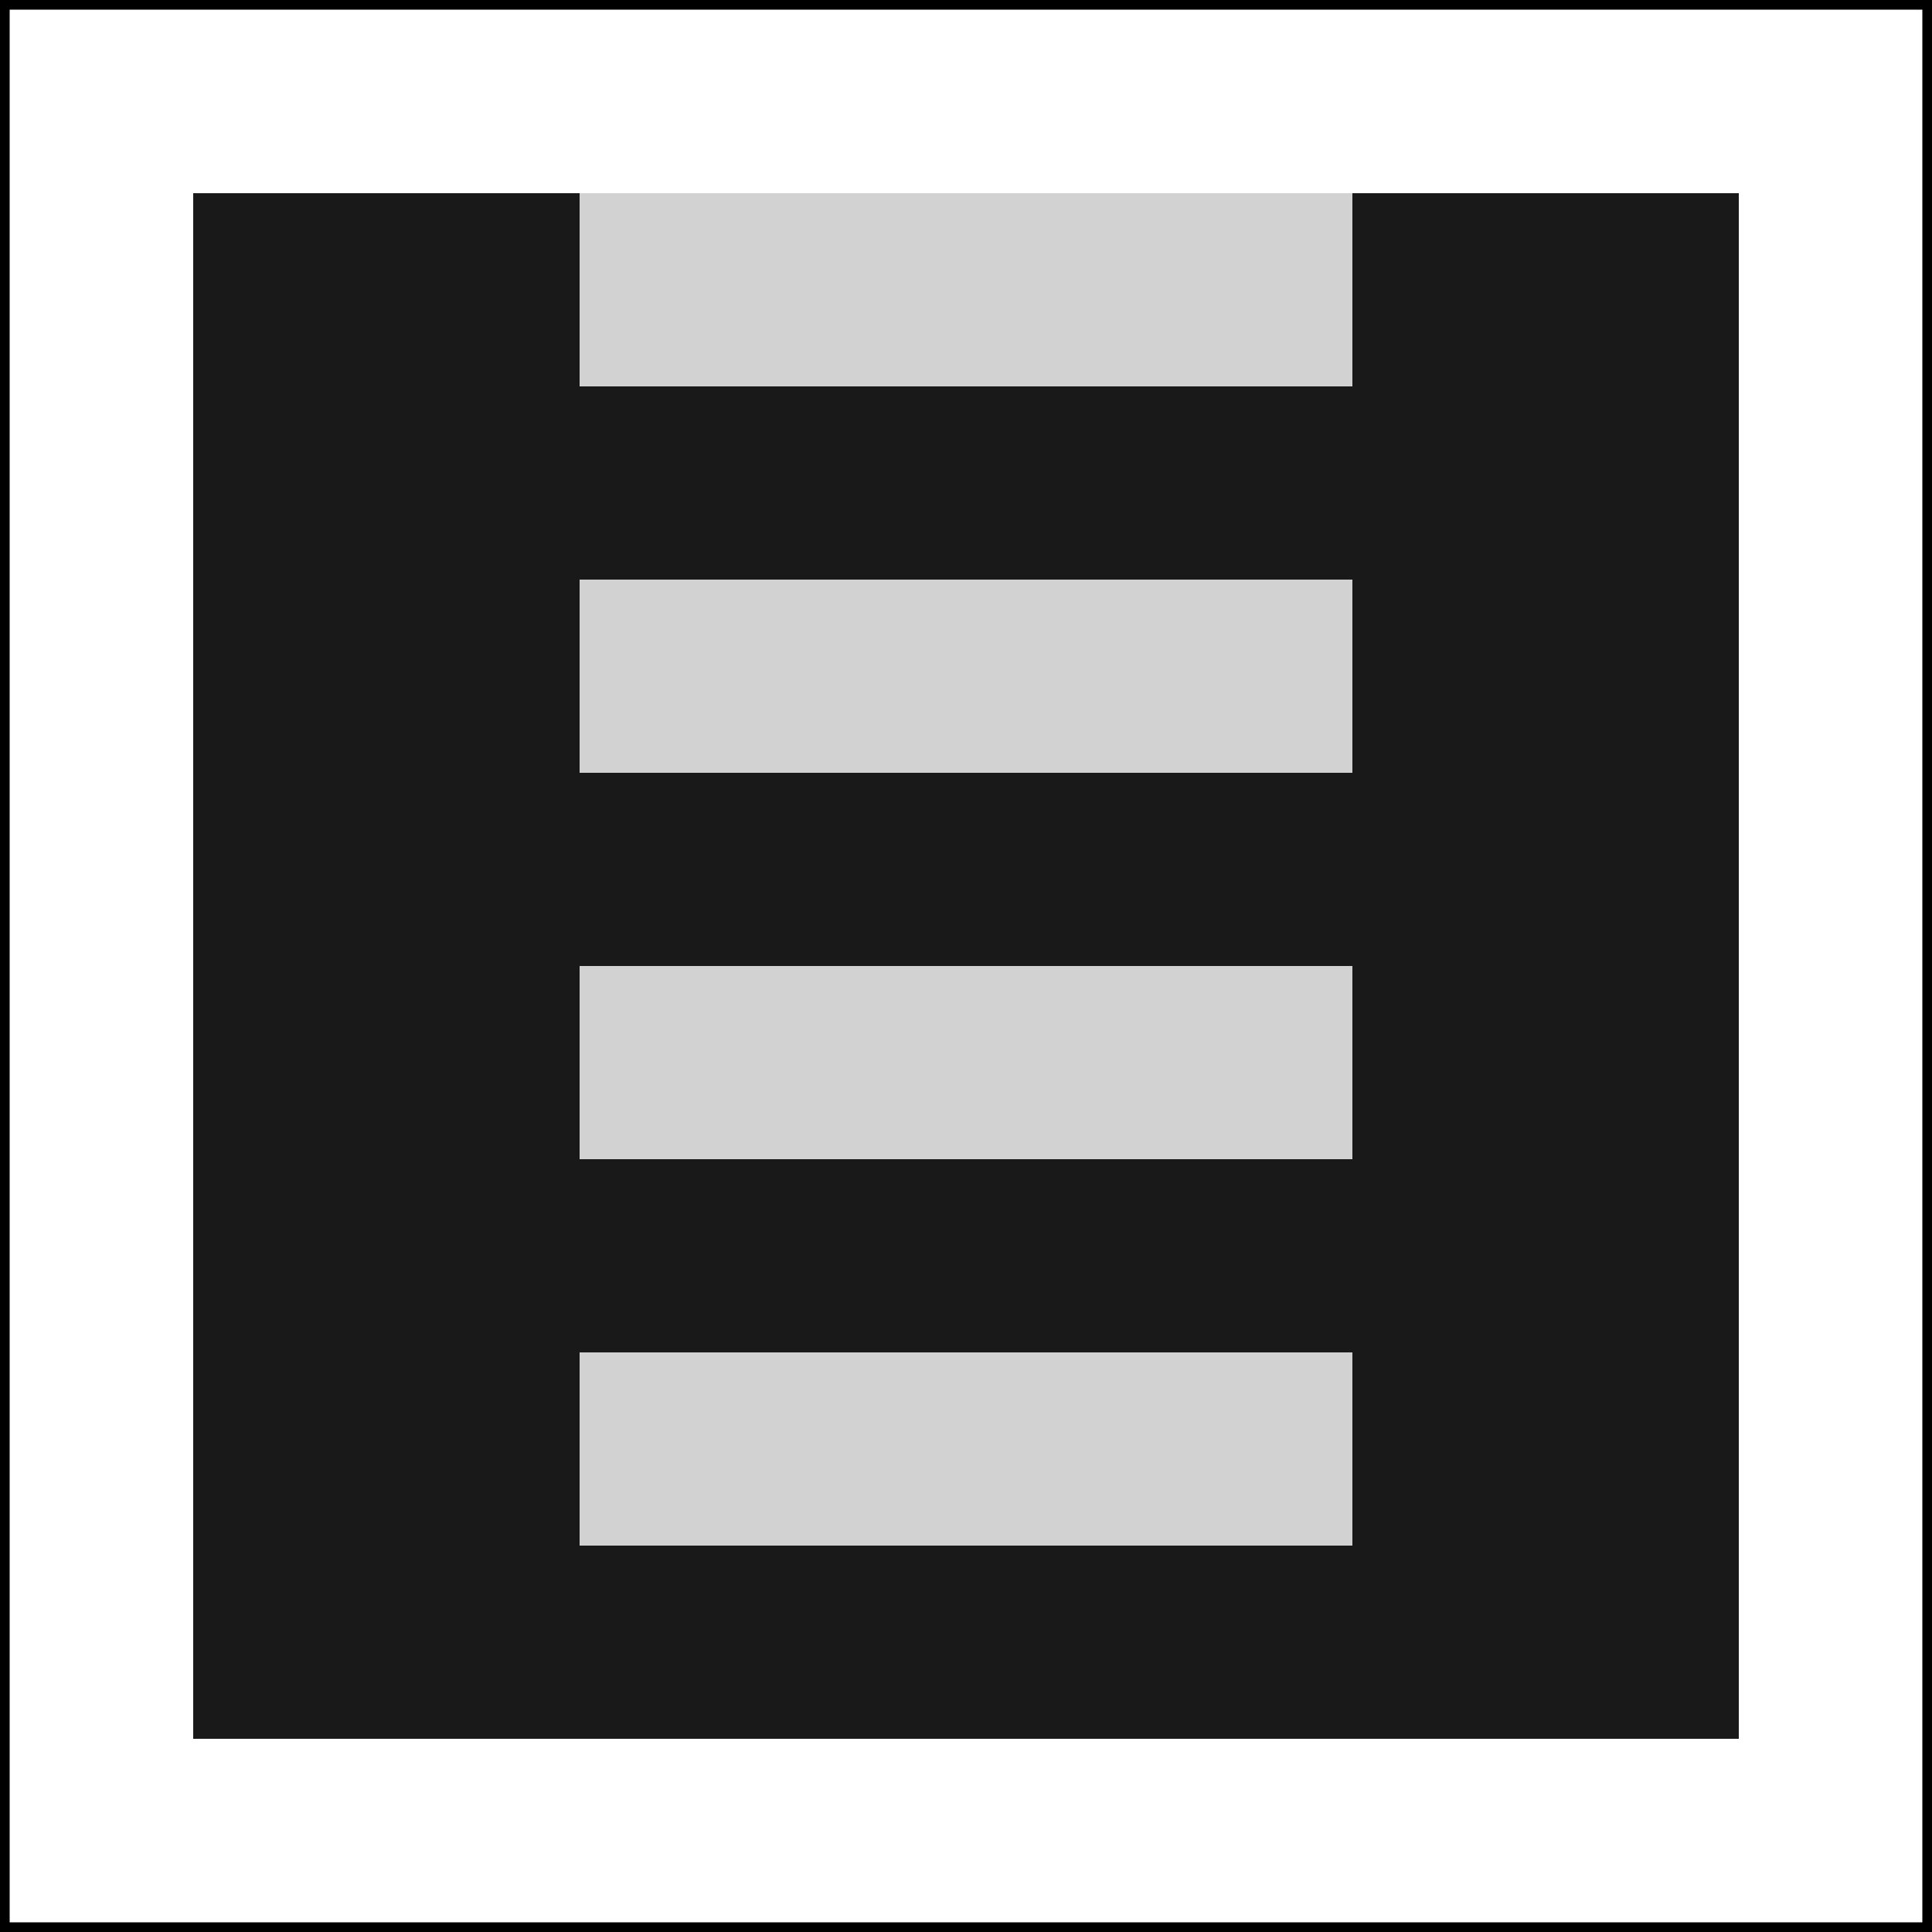 <svg xmlns='http://www.w3.org/2000/svg' width='400' height='400' viewBox='0 0 400 400'>
  <rect x="0" y="0" width="400" height="400" fill="#808080" stroke="none"/>
  <rect x='0' y='0' width='400' height='400' fill='white' stroke='black' stroke-width='4'/>
  <rect x='40' y='40' width='20' height='20' fill='rgb(25,25,25)' stroke='none'/>
  <rect x='60' y='40' width='20' height='20' fill='rgb(25,25,25)' stroke='none'/>
  <rect x='80' y='40' width='20' height='20' fill='rgb(25,25,25)' stroke='none'/>
  <rect x='100' y='40' width='20' height='20' fill='rgb(25,25,25)' stroke='none'/>
  <rect x='120' y='40' width='20' height='20' fill='rgb(210,210,210)' stroke='none'/>
  <rect x='140' y='40' width='20' height='20' fill='rgb(210,210,210)' stroke='none'/>
  <rect x='160' y='40' width='20' height='20' fill='rgb(210,210,210)' stroke='none'/>
  <rect x='180' y='40' width='20' height='20' fill='rgb(210,210,210)' stroke='none'/>
  <rect x='200' y='40' width='20' height='20' fill='rgb(210,210,210)' stroke='none'/>
  <rect x='220' y='40' width='20' height='20' fill='rgb(210,210,210)' stroke='none'/>
  <rect x='240' y='40' width='20' height='20' fill='rgb(210,210,210)' stroke='none'/>
  <rect x='260' y='40' width='20' height='20' fill='rgb(210,210,210)' stroke='none'/>
  <rect x='280' y='40' width='20' height='20' fill='rgb(25,25,25)' stroke='none'/>
  <rect x='300' y='40' width='20' height='20' fill='rgb(25,25,25)' stroke='none'/>
  <rect x='320' y='40' width='20' height='20' fill='rgb(25,25,25)' stroke='none'/>
  <rect x='340' y='40' width='20' height='20' fill='rgb(25,25,25)' stroke='none'/>
  <rect x='40' y='60' width='20' height='20' fill='rgb(25,25,25)' stroke='none'/>
  <rect x='60' y='60' width='20' height='20' fill='rgb(25,25,25)' stroke='none'/>
  <rect x='80' y='60' width='20' height='20' fill='rgb(25,25,25)' stroke='none'/>
  <rect x='100' y='60' width='20' height='20' fill='rgb(25,25,25)' stroke='none'/>
  <rect x='120' y='60' width='20' height='20' fill='rgb(210,210,210)' stroke='none'/>
  <rect x='140' y='60' width='20' height='20' fill='rgb(210,210,210)' stroke='none'/>
  <rect x='160' y='60' width='20' height='20' fill='rgb(210,210,210)' stroke='none'/>
  <rect x='180' y='60' width='20' height='20' fill='rgb(210,210,210)' stroke='none'/>
  <rect x='200' y='60' width='20' height='20' fill='rgb(210,210,210)' stroke='none'/>
  <rect x='220' y='60' width='20' height='20' fill='rgb(210,210,210)' stroke='none'/>
  <rect x='240' y='60' width='20' height='20' fill='rgb(210,210,210)' stroke='none'/>
  <rect x='260' y='60' width='20' height='20' fill='rgb(210,210,210)' stroke='none'/>
  <rect x='280' y='60' width='20' height='20' fill='rgb(25,25,25)' stroke='none'/>
  <rect x='300' y='60' width='20' height='20' fill='rgb(25,25,25)' stroke='none'/>
  <rect x='320' y='60' width='20' height='20' fill='rgb(25,25,25)' stroke='none'/>
  <rect x='340' y='60' width='20' height='20' fill='rgb(25,25,25)' stroke='none'/>
  <rect x='40' y='80' width='20' height='20' fill='rgb(25,25,25)' stroke='none'/>
  <rect x='60' y='80' width='20' height='20' fill='rgb(25,25,25)' stroke='none'/>
  <rect x='80' y='80' width='20' height='20' fill='rgb(25,25,25)' stroke='none'/>
  <rect x='100' y='80' width='20' height='20' fill='rgb(25,25,25)' stroke='none'/>
  <rect x='120' y='80' width='20' height='20' fill='rgb(25,25,25)' stroke='none'/>
  <rect x='140' y='80' width='20' height='20' fill='rgb(25,25,25)' stroke='none'/>
  <rect x='160' y='80' width='20' height='20' fill='rgb(25,25,25)' stroke='none'/>
  <rect x='180' y='80' width='20' height='20' fill='rgb(25,25,25)' stroke='none'/>
  <rect x='200' y='80' width='20' height='20' fill='rgb(25,25,25)' stroke='none'/>
  <rect x='220' y='80' width='20' height='20' fill='rgb(25,25,25)' stroke='none'/>
  <rect x='240' y='80' width='20' height='20' fill='rgb(25,25,25)' stroke='none'/>
  <rect x='260' y='80' width='20' height='20' fill='rgb(25,25,25)' stroke='none'/>
  <rect x='280' y='80' width='20' height='20' fill='rgb(25,25,25)' stroke='none'/>
  <rect x='300' y='80' width='20' height='20' fill='rgb(25,25,25)' stroke='none'/>
  <rect x='320' y='80' width='20' height='20' fill='rgb(25,25,25)' stroke='none'/>
  <rect x='340' y='80' width='20' height='20' fill='rgb(25,25,25)' stroke='none'/>
  <rect x='40' y='100' width='20' height='20' fill='rgb(25,25,25)' stroke='none'/>
  <rect x='60' y='100' width='20' height='20' fill='rgb(25,25,25)' stroke='none'/>
  <rect x='80' y='100' width='20' height='20' fill='rgb(25,25,25)' stroke='none'/>
  <rect x='100' y='100' width='20' height='20' fill='rgb(25,25,25)' stroke='none'/>
  <rect x='120' y='100' width='20' height='20' fill='rgb(25,25,25)' stroke='none'/>
  <rect x='140' y='100' width='20' height='20' fill='rgb(25,25,25)' stroke='none'/>
  <rect x='160' y='100' width='20' height='20' fill='rgb(25,25,25)' stroke='none'/>
  <rect x='180' y='100' width='20' height='20' fill='rgb(25,25,25)' stroke='none'/>
  <rect x='200' y='100' width='20' height='20' fill='rgb(25,25,25)' stroke='none'/>
  <rect x='220' y='100' width='20' height='20' fill='rgb(25,25,25)' stroke='none'/>
  <rect x='240' y='100' width='20' height='20' fill='rgb(25,25,25)' stroke='none'/>
  <rect x='260' y='100' width='20' height='20' fill='rgb(25,25,25)' stroke='none'/>
  <rect x='280' y='100' width='20' height='20' fill='rgb(25,25,25)' stroke='none'/>
  <rect x='300' y='100' width='20' height='20' fill='rgb(25,25,25)' stroke='none'/>
  <rect x='320' y='100' width='20' height='20' fill='rgb(25,25,25)' stroke='none'/>
  <rect x='340' y='100' width='20' height='20' fill='rgb(25,25,25)' stroke='none'/>
  <rect x='40' y='120' width='20' height='20' fill='rgb(25,25,25)' stroke='none'/>
  <rect x='60' y='120' width='20' height='20' fill='rgb(25,25,25)' stroke='none'/>
  <rect x='80' y='120' width='20' height='20' fill='rgb(25,25,25)' stroke='none'/>
  <rect x='100' y='120' width='20' height='20' fill='rgb(25,25,25)' stroke='none'/>
  <rect x='120' y='120' width='20' height='20' fill='rgb(210,210,210)' stroke='none'/>
  <rect x='140' y='120' width='20' height='20' fill='rgb(210,210,210)' stroke='none'/>
  <rect x='160' y='120' width='20' height='20' fill='rgb(210,210,210)' stroke='none'/>
  <rect x='180' y='120' width='20' height='20' fill='rgb(210,210,210)' stroke='none'/>
  <rect x='200' y='120' width='20' height='20' fill='rgb(210,210,210)' stroke='none'/>
  <rect x='220' y='120' width='20' height='20' fill='rgb(210,210,210)' stroke='none'/>
  <rect x='240' y='120' width='20' height='20' fill='rgb(210,210,210)' stroke='none'/>
  <rect x='260' y='120' width='20' height='20' fill='rgb(210,210,210)' stroke='none'/>
  <rect x='280' y='120' width='20' height='20' fill='rgb(25,25,25)' stroke='none'/>
  <rect x='300' y='120' width='20' height='20' fill='rgb(25,25,25)' stroke='none'/>
  <rect x='320' y='120' width='20' height='20' fill='rgb(25,25,25)' stroke='none'/>
  <rect x='340' y='120' width='20' height='20' fill='rgb(25,25,25)' stroke='none'/>
  <rect x='40' y='140' width='20' height='20' fill='rgb(25,25,25)' stroke='none'/>
  <rect x='60' y='140' width='20' height='20' fill='rgb(25,25,25)' stroke='none'/>
  <rect x='80' y='140' width='20' height='20' fill='rgb(25,25,25)' stroke='none'/>
  <rect x='100' y='140' width='20' height='20' fill='rgb(25,25,25)' stroke='none'/>
  <rect x='120' y='140' width='20' height='20' fill='rgb(210,210,210)' stroke='none'/>
  <rect x='140' y='140' width='20' height='20' fill='rgb(210,210,210)' stroke='none'/>
  <rect x='160' y='140' width='20' height='20' fill='rgb(210,210,210)' stroke='none'/>
  <rect x='180' y='140' width='20' height='20' fill='rgb(210,210,210)' stroke='none'/>
  <rect x='200' y='140' width='20' height='20' fill='rgb(210,210,210)' stroke='none'/>
  <rect x='220' y='140' width='20' height='20' fill='rgb(210,210,210)' stroke='none'/>
  <rect x='240' y='140' width='20' height='20' fill='rgb(210,210,210)' stroke='none'/>
  <rect x='260' y='140' width='20' height='20' fill='rgb(210,210,210)' stroke='none'/>
  <rect x='280' y='140' width='20' height='20' fill='rgb(25,25,25)' stroke='none'/>
  <rect x='300' y='140' width='20' height='20' fill='rgb(25,25,25)' stroke='none'/>
  <rect x='320' y='140' width='20' height='20' fill='rgb(25,25,25)' stroke='none'/>
  <rect x='340' y='140' width='20' height='20' fill='rgb(25,25,25)' stroke='none'/>
  <rect x='40' y='160' width='20' height='20' fill='rgb(25,25,25)' stroke='none'/>
  <rect x='60' y='160' width='20' height='20' fill='rgb(25,25,25)' stroke='none'/>
  <rect x='80' y='160' width='20' height='20' fill='rgb(25,25,25)' stroke='none'/>
  <rect x='100' y='160' width='20' height='20' fill='rgb(25,25,25)' stroke='none'/>
  <rect x='120' y='160' width='20' height='20' fill='rgb(25,25,25)' stroke='none'/>
  <rect x='140' y='160' width='20' height='20' fill='rgb(25,25,25)' stroke='none'/>
  <rect x='160' y='160' width='20' height='20' fill='rgb(25,25,25)' stroke='none'/>
  <rect x='180' y='160' width='20' height='20' fill='rgb(25,25,25)' stroke='none'/>
  <rect x='200' y='160' width='20' height='20' fill='rgb(25,25,25)' stroke='none'/>
  <rect x='220' y='160' width='20' height='20' fill='rgb(25,25,25)' stroke='none'/>
  <rect x='240' y='160' width='20' height='20' fill='rgb(25,25,25)' stroke='none'/>
  <rect x='260' y='160' width='20' height='20' fill='rgb(25,25,25)' stroke='none'/>
  <rect x='280' y='160' width='20' height='20' fill='rgb(25,25,25)' stroke='none'/>
  <rect x='300' y='160' width='20' height='20' fill='rgb(25,25,25)' stroke='none'/>
  <rect x='320' y='160' width='20' height='20' fill='rgb(25,25,25)' stroke='none'/>
  <rect x='340' y='160' width='20' height='20' fill='rgb(25,25,25)' stroke='none'/>
  <rect x='40' y='180' width='20' height='20' fill='rgb(25,25,25)' stroke='none'/>
  <rect x='60' y='180' width='20' height='20' fill='rgb(25,25,25)' stroke='none'/>
  <rect x='80' y='180' width='20' height='20' fill='rgb(25,25,25)' stroke='none'/>
  <rect x='100' y='180' width='20' height='20' fill='rgb(25,25,25)' stroke='none'/>
  <rect x='120' y='180' width='20' height='20' fill='rgb(25,25,25)' stroke='none'/>
  <rect x='140' y='180' width='20' height='20' fill='rgb(25,25,25)' stroke='none'/>
  <rect x='160' y='180' width='20' height='20' fill='rgb(25,25,25)' stroke='none'/>
  <rect x='180' y='180' width='20' height='20' fill='rgb(25,25,25)' stroke='none'/>
  <rect x='200' y='180' width='20' height='20' fill='rgb(25,25,25)' stroke='none'/>
  <rect x='220' y='180' width='20' height='20' fill='rgb(25,25,25)' stroke='none'/>
  <rect x='240' y='180' width='20' height='20' fill='rgb(25,25,25)' stroke='none'/>
  <rect x='260' y='180' width='20' height='20' fill='rgb(25,25,25)' stroke='none'/>
  <rect x='280' y='180' width='20' height='20' fill='rgb(25,25,25)' stroke='none'/>
  <rect x='300' y='180' width='20' height='20' fill='rgb(25,25,25)' stroke='none'/>
  <rect x='320' y='180' width='20' height='20' fill='rgb(25,25,25)' stroke='none'/>
  <rect x='340' y='180' width='20' height='20' fill='rgb(25,25,25)' stroke='none'/>
  <rect x='40' y='200' width='20' height='20' fill='rgb(25,25,25)' stroke='none'/>
  <rect x='60' y='200' width='20' height='20' fill='rgb(25,25,25)' stroke='none'/>
  <rect x='80' y='200' width='20' height='20' fill='rgb(25,25,25)' stroke='none'/>
  <rect x='100' y='200' width='20' height='20' fill='rgb(25,25,25)' stroke='none'/>
  <rect x='120' y='200' width='20' height='20' fill='rgb(210,210,210)' stroke='none'/>
  <rect x='140' y='200' width='20' height='20' fill='rgb(210,210,210)' stroke='none'/>
  <rect x='160' y='200' width='20' height='20' fill='rgb(210,210,210)' stroke='none'/>
  <rect x='180' y='200' width='20' height='20' fill='rgb(210,210,210)' stroke='none'/>
  <rect x='200' y='200' width='20' height='20' fill='rgb(210,210,210)' stroke='none'/>
  <rect x='220' y='200' width='20' height='20' fill='rgb(210,210,210)' stroke='none'/>
  <rect x='240' y='200' width='20' height='20' fill='rgb(210,210,210)' stroke='none'/>
  <rect x='260' y='200' width='20' height='20' fill='rgb(210,210,210)' stroke='none'/>
  <rect x='280' y='200' width='20' height='20' fill='rgb(25,25,25)' stroke='none'/>
  <rect x='300' y='200' width='20' height='20' fill='rgb(25,25,25)' stroke='none'/>
  <rect x='320' y='200' width='20' height='20' fill='rgb(25,25,25)' stroke='none'/>
  <rect x='340' y='200' width='20' height='20' fill='rgb(25,25,25)' stroke='none'/>
  <rect x='40' y='220' width='20' height='20' fill='rgb(25,25,25)' stroke='none'/>
  <rect x='60' y='220' width='20' height='20' fill='rgb(25,25,25)' stroke='none'/>
  <rect x='80' y='220' width='20' height='20' fill='rgb(25,25,25)' stroke='none'/>
  <rect x='100' y='220' width='20' height='20' fill='rgb(25,25,25)' stroke='none'/>
  <rect x='120' y='220' width='20' height='20' fill='rgb(210,210,210)' stroke='none'/>
  <rect x='140' y='220' width='20' height='20' fill='rgb(210,210,210)' stroke='none'/>
  <rect x='160' y='220' width='20' height='20' fill='rgb(210,210,210)' stroke='none'/>
  <rect x='180' y='220' width='20' height='20' fill='rgb(210,210,210)' stroke='none'/>
  <rect x='200' y='220' width='20' height='20' fill='rgb(210,210,210)' stroke='none'/>
  <rect x='220' y='220' width='20' height='20' fill='rgb(210,210,210)' stroke='none'/>
  <rect x='240' y='220' width='20' height='20' fill='rgb(210,210,210)' stroke='none'/>
  <rect x='260' y='220' width='20' height='20' fill='rgb(210,210,210)' stroke='none'/>
  <rect x='280' y='220' width='20' height='20' fill='rgb(25,25,25)' stroke='none'/>
  <rect x='300' y='220' width='20' height='20' fill='rgb(25,25,25)' stroke='none'/>
  <rect x='320' y='220' width='20' height='20' fill='rgb(25,25,25)' stroke='none'/>
  <rect x='340' y='220' width='20' height='20' fill='rgb(25,25,25)' stroke='none'/>
  <rect x='40' y='240' width='20' height='20' fill='rgb(25,25,25)' stroke='none'/>
  <rect x='60' y='240' width='20' height='20' fill='rgb(25,25,25)' stroke='none'/>
  <rect x='80' y='240' width='20' height='20' fill='rgb(25,25,25)' stroke='none'/>
  <rect x='100' y='240' width='20' height='20' fill='rgb(25,25,25)' stroke='none'/>
  <rect x='120' y='240' width='20' height='20' fill='rgb(25,25,25)' stroke='none'/>
  <rect x='140' y='240' width='20' height='20' fill='rgb(25,25,25)' stroke='none'/>
  <rect x='160' y='240' width='20' height='20' fill='rgb(25,25,25)' stroke='none'/>
  <rect x='180' y='240' width='20' height='20' fill='rgb(25,25,25)' stroke='none'/>
  <rect x='200' y='240' width='20' height='20' fill='rgb(25,25,25)' stroke='none'/>
  <rect x='220' y='240' width='20' height='20' fill='rgb(25,25,25)' stroke='none'/>
  <rect x='240' y='240' width='20' height='20' fill='rgb(25,25,25)' stroke='none'/>
  <rect x='260' y='240' width='20' height='20' fill='rgb(25,25,25)' stroke='none'/>
  <rect x='280' y='240' width='20' height='20' fill='rgb(25,25,25)' stroke='none'/>
  <rect x='300' y='240' width='20' height='20' fill='rgb(25,25,25)' stroke='none'/>
  <rect x='320' y='240' width='20' height='20' fill='rgb(25,25,25)' stroke='none'/>
  <rect x='340' y='240' width='20' height='20' fill='rgb(25,25,25)' stroke='none'/>
  <rect x='40' y='260' width='20' height='20' fill='rgb(25,25,25)' stroke='none'/>
  <rect x='60' y='260' width='20' height='20' fill='rgb(25,25,25)' stroke='none'/>
  <rect x='80' y='260' width='20' height='20' fill='rgb(25,25,25)' stroke='none'/>
  <rect x='100' y='260' width='20' height='20' fill='rgb(25,25,25)' stroke='none'/>
  <rect x='120' y='260' width='20' height='20' fill='rgb(25,25,25)' stroke='none'/>
  <rect x='140' y='260' width='20' height='20' fill='rgb(25,25,25)' stroke='none'/>
  <rect x='160' y='260' width='20' height='20' fill='rgb(25,25,25)' stroke='none'/>
  <rect x='180' y='260' width='20' height='20' fill='rgb(25,25,25)' stroke='none'/>
  <rect x='200' y='260' width='20' height='20' fill='rgb(25,25,25)' stroke='none'/>
  <rect x='220' y='260' width='20' height='20' fill='rgb(25,25,25)' stroke='none'/>
  <rect x='240' y='260' width='20' height='20' fill='rgb(25,25,25)' stroke='none'/>
  <rect x='260' y='260' width='20' height='20' fill='rgb(25,25,25)' stroke='none'/>
  <rect x='280' y='260' width='20' height='20' fill='rgb(25,25,25)' stroke='none'/>
  <rect x='300' y='260' width='20' height='20' fill='rgb(25,25,25)' stroke='none'/>
  <rect x='320' y='260' width='20' height='20' fill='rgb(25,25,25)' stroke='none'/>
  <rect x='340' y='260' width='20' height='20' fill='rgb(25,25,25)' stroke='none'/>
  <rect x='40' y='280' width='20' height='20' fill='rgb(25,25,25)' stroke='none'/>
  <rect x='60' y='280' width='20' height='20' fill='rgb(25,25,25)' stroke='none'/>
  <rect x='80' y='280' width='20' height='20' fill='rgb(25,25,25)' stroke='none'/>
  <rect x='100' y='280' width='20' height='20' fill='rgb(25,25,25)' stroke='none'/>
  <rect x='120' y='280' width='20' height='20' fill='rgb(210,210,210)' stroke='none'/>
  <rect x='140' y='280' width='20' height='20' fill='rgb(210,210,210)' stroke='none'/>
  <rect x='160' y='280' width='20' height='20' fill='rgb(210,210,210)' stroke='none'/>
  <rect x='180' y='280' width='20' height='20' fill='rgb(210,210,210)' stroke='none'/>
  <rect x='200' y='280' width='20' height='20' fill='rgb(210,210,210)' stroke='none'/>
  <rect x='220' y='280' width='20' height='20' fill='rgb(210,210,210)' stroke='none'/>
  <rect x='240' y='280' width='20' height='20' fill='rgb(210,210,210)' stroke='none'/>
  <rect x='260' y='280' width='20' height='20' fill='rgb(210,210,210)' stroke='none'/>
  <rect x='280' y='280' width='20' height='20' fill='rgb(25,25,25)' stroke='none'/>
  <rect x='300' y='280' width='20' height='20' fill='rgb(25,25,25)' stroke='none'/>
  <rect x='320' y='280' width='20' height='20' fill='rgb(25,25,25)' stroke='none'/>
  <rect x='340' y='280' width='20' height='20' fill='rgb(25,25,25)' stroke='none'/>
  <rect x='40' y='300' width='20' height='20' fill='rgb(25,25,25)' stroke='none'/>
  <rect x='60' y='300' width='20' height='20' fill='rgb(25,25,25)' stroke='none'/>
  <rect x='80' y='300' width='20' height='20' fill='rgb(25,25,25)' stroke='none'/>
  <rect x='100' y='300' width='20' height='20' fill='rgb(25,25,25)' stroke='none'/>
  <rect x='120' y='300' width='20' height='20' fill='rgb(210,210,210)' stroke='none'/>
  <rect x='140' y='300' width='20' height='20' fill='rgb(210,210,210)' stroke='none'/>
  <rect x='160' y='300' width='20' height='20' fill='rgb(210,210,210)' stroke='none'/>
  <rect x='180' y='300' width='20' height='20' fill='rgb(210,210,210)' stroke='none'/>
  <rect x='200' y='300' width='20' height='20' fill='rgb(210,210,210)' stroke='none'/>
  <rect x='220' y='300' width='20' height='20' fill='rgb(210,210,210)' stroke='none'/>
  <rect x='240' y='300' width='20' height='20' fill='rgb(210,210,210)' stroke='none'/>
  <rect x='260' y='300' width='20' height='20' fill='rgb(210,210,210)' stroke='none'/>
  <rect x='280' y='300' width='20' height='20' fill='rgb(25,25,25)' stroke='none'/>
  <rect x='300' y='300' width='20' height='20' fill='rgb(25,25,25)' stroke='none'/>
  <rect x='320' y='300' width='20' height='20' fill='rgb(25,25,25)' stroke='none'/>
  <rect x='340' y='300' width='20' height='20' fill='rgb(25,25,25)' stroke='none'/>
  <rect x='40' y='320' width='20' height='20' fill='rgb(25,25,25)' stroke='none'/>
  <rect x='60' y='320' width='20' height='20' fill='rgb(25,25,25)' stroke='none'/>
  <rect x='80' y='320' width='20' height='20' fill='rgb(25,25,25)' stroke='none'/>
  <rect x='100' y='320' width='20' height='20' fill='rgb(25,25,25)' stroke='none'/>
  <rect x='120' y='320' width='20' height='20' fill='rgb(25,25,25)' stroke='none'/>
  <rect x='140' y='320' width='20' height='20' fill='rgb(25,25,25)' stroke='none'/>
  <rect x='160' y='320' width='20' height='20' fill='rgb(25,25,25)' stroke='none'/>
  <rect x='180' y='320' width='20' height='20' fill='rgb(25,25,25)' stroke='none'/>
  <rect x='200' y='320' width='20' height='20' fill='rgb(25,25,25)' stroke='none'/>
  <rect x='220' y='320' width='20' height='20' fill='rgb(25,25,25)' stroke='none'/>
  <rect x='240' y='320' width='20' height='20' fill='rgb(25,25,25)' stroke='none'/>
  <rect x='260' y='320' width='20' height='20' fill='rgb(25,25,25)' stroke='none'/>
  <rect x='280' y='320' width='20' height='20' fill='rgb(25,25,25)' stroke='none'/>
  <rect x='300' y='320' width='20' height='20' fill='rgb(25,25,25)' stroke='none'/>
  <rect x='320' y='320' width='20' height='20' fill='rgb(25,25,25)' stroke='none'/>
  <rect x='340' y='320' width='20' height='20' fill='rgb(25,25,25)' stroke='none'/>
  <rect x='40' y='340' width='20' height='20' fill='rgb(25,25,25)' stroke='none'/>
  <rect x='60' y='340' width='20' height='20' fill='rgb(25,25,25)' stroke='none'/>
  <rect x='80' y='340' width='20' height='20' fill='rgb(25,25,25)' stroke='none'/>
  <rect x='100' y='340' width='20' height='20' fill='rgb(25,25,25)' stroke='none'/>
  <rect x='120' y='340' width='20' height='20' fill='rgb(25,25,25)' stroke='none'/>
  <rect x='140' y='340' width='20' height='20' fill='rgb(25,25,25)' stroke='none'/>
  <rect x='160' y='340' width='20' height='20' fill='rgb(25,25,25)' stroke='none'/>
  <rect x='180' y='340' width='20' height='20' fill='rgb(25,25,25)' stroke='none'/>
  <rect x='200' y='340' width='20' height='20' fill='rgb(25,25,25)' stroke='none'/>
  <rect x='220' y='340' width='20' height='20' fill='rgb(25,25,25)' stroke='none'/>
  <rect x='240' y='340' width='20' height='20' fill='rgb(25,25,25)' stroke='none'/>
  <rect x='260' y='340' width='20' height='20' fill='rgb(25,25,25)' stroke='none'/>
  <rect x='280' y='340' width='20' height='20' fill='rgb(25,25,25)' stroke='none'/>
  <rect x='300' y='340' width='20' height='20' fill='rgb(25,25,25)' stroke='none'/>
  <rect x='320' y='340' width='20' height='20' fill='rgb(25,25,25)' stroke='none'/>
  <rect x='340' y='340' width='20' height='20' fill='rgb(25,25,25)' stroke='none'/>
</svg>